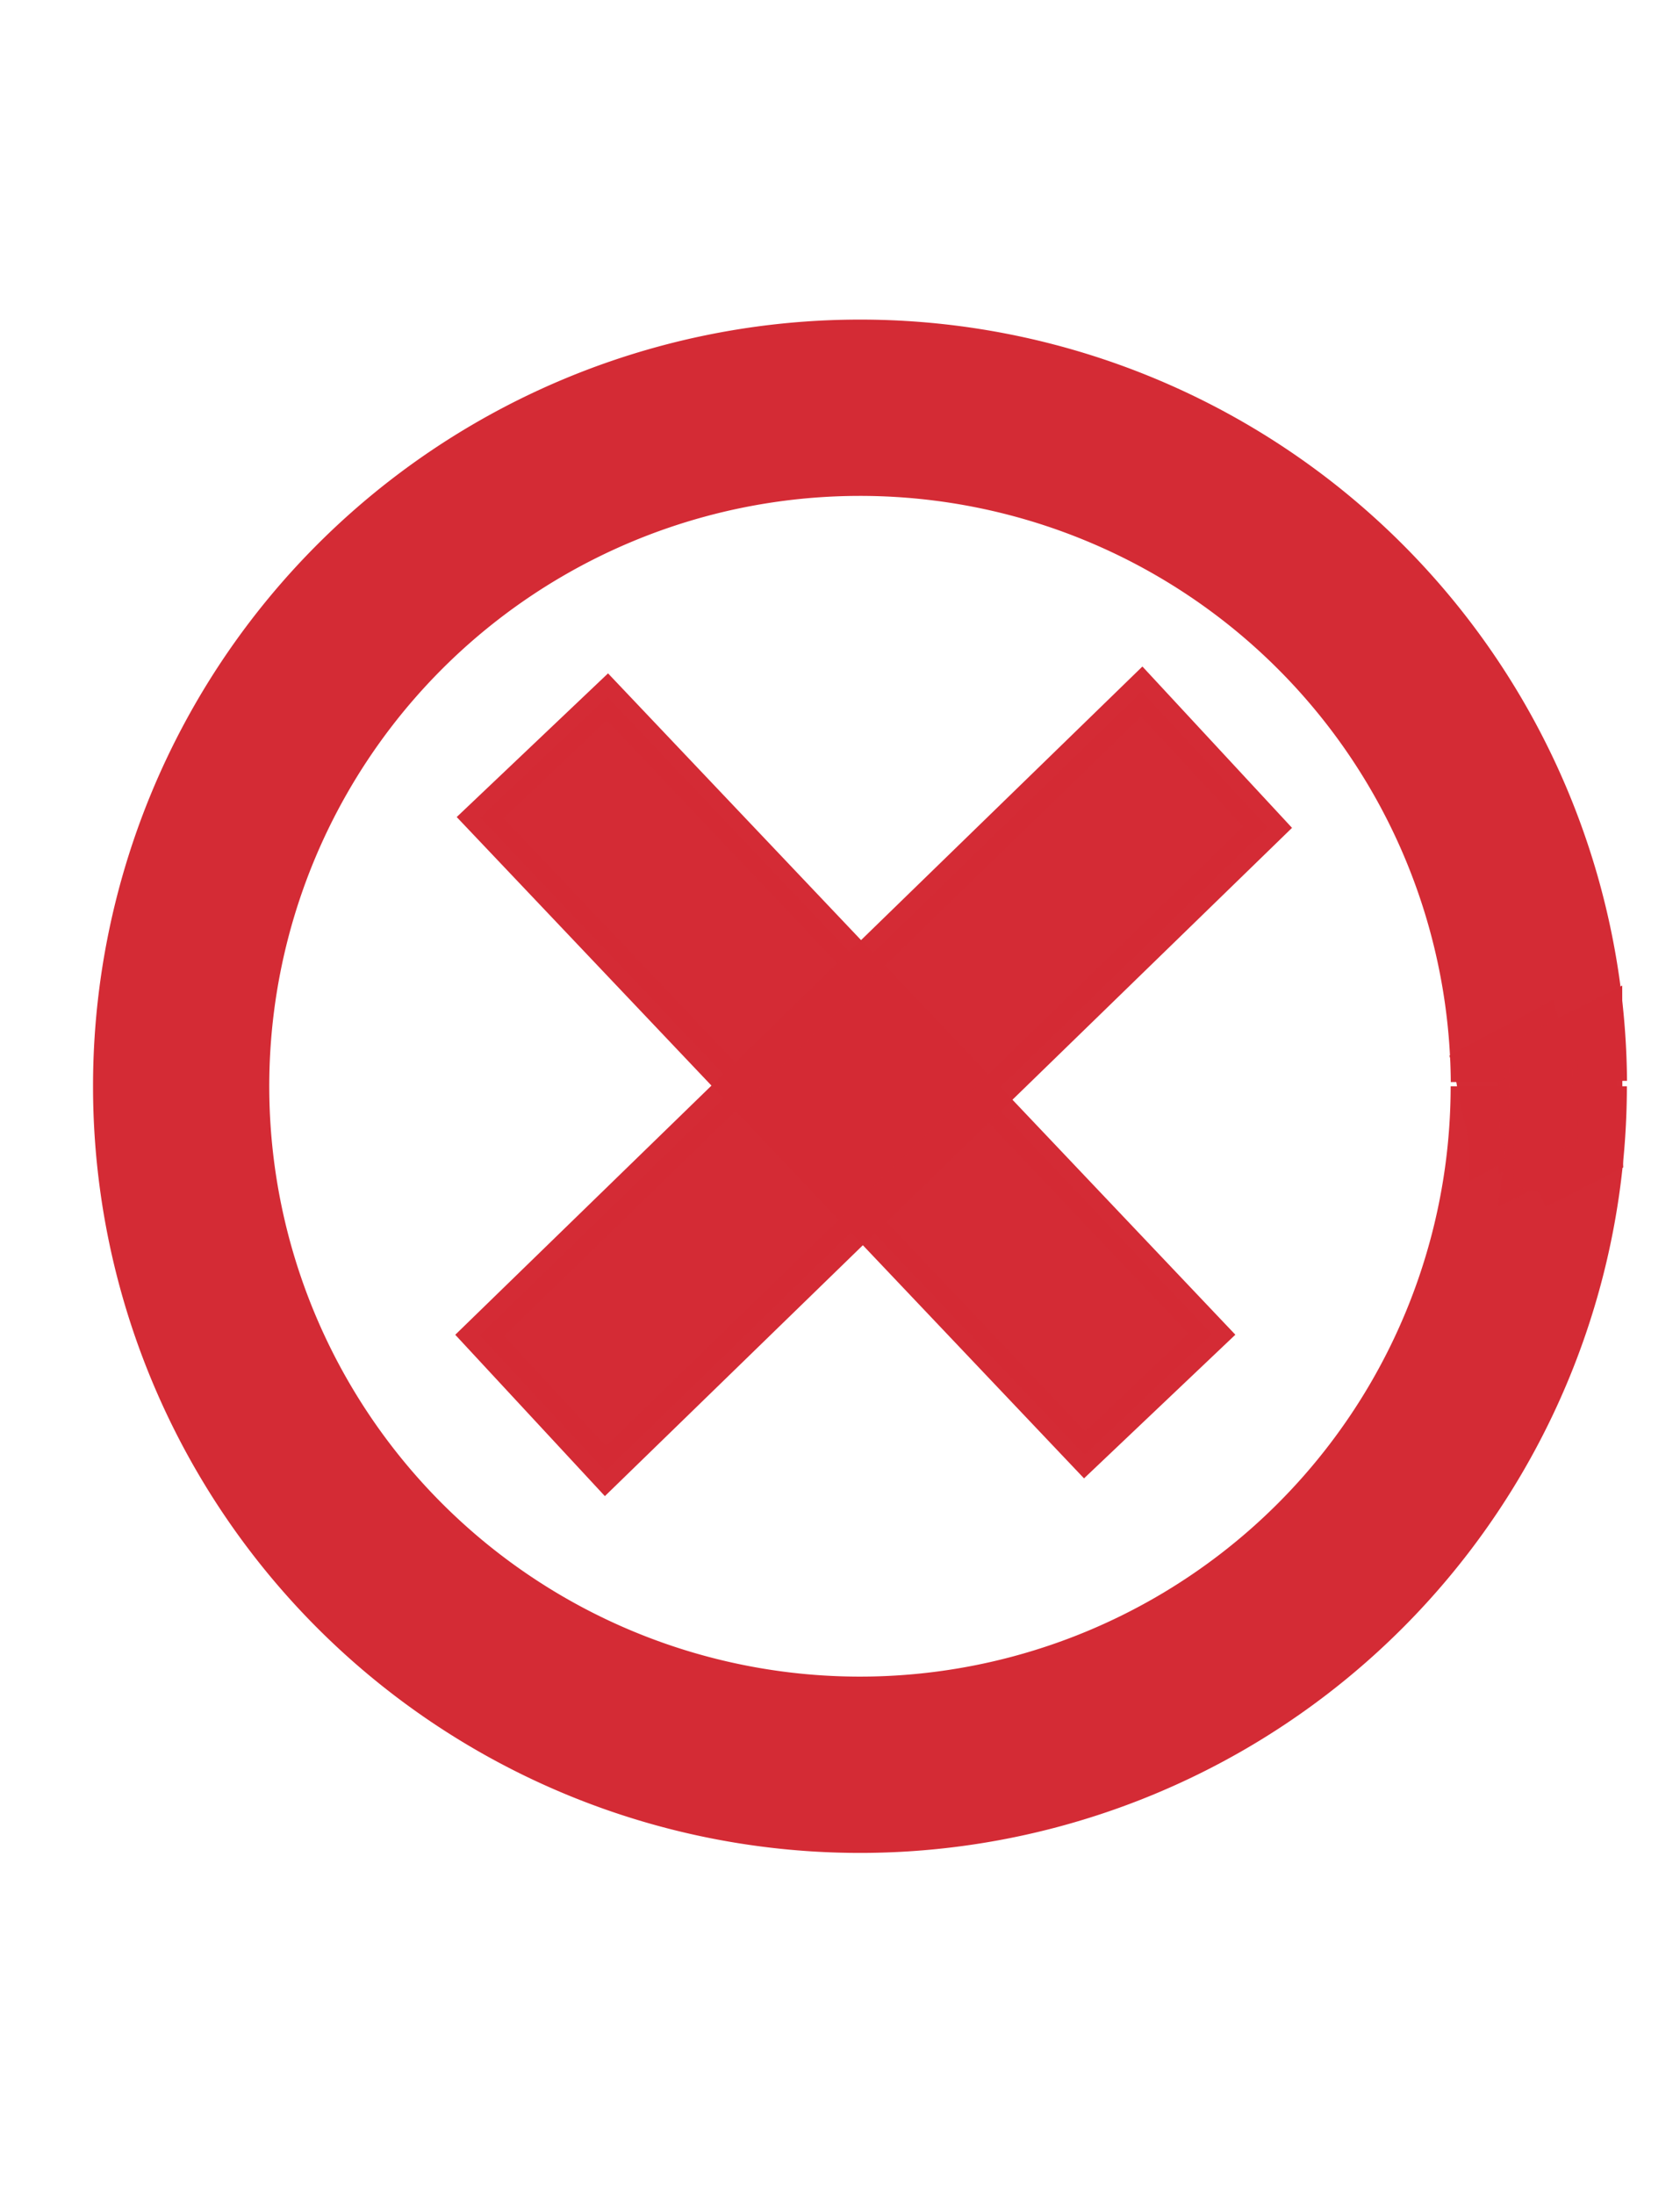 <?xml version="1.0" encoding="UTF-8" standalone="no"?>
<!-- Created with Inkscape (http://www.inkscape.org/) -->

<svg
   xmlns:dc="http://purl.org/dc/elements/1.1/"
   xmlns:cc="http://creativecommons.org/ns#"
   xmlns:rdf="http://www.w3.org/1999/02/22-rdf-syntax-ns#"
   xmlns:svg="http://www.w3.org/2000/svg"
   xmlns="http://www.w3.org/2000/svg"
   xmlns:sodipodi="http://sodipodi.sourceforge.net/DTD/sodipodi-0.dtd"
   xmlns:inkscape="http://www.inkscape.org/namespaces/inkscape"
   width="49"
   height="64"
   viewBox="0 0 12.965 16.933"
   version="1.1"
   id="svg8"
   sodipodi:docname="cross2.svg"
   inkscape:version="0.92.1 r15371">
  <defs
     id="defs2" />
  <sodipodi:namedview
     id="base"
     pagecolor="#ffffff"
     bordercolor="#666666"
     borderopacity="1.0"
     inkscape:pageopacity="0.0"
     inkscape:pageshadow="2"
     inkscape:zoom="7.0093984"
     inkscape:cx="23.535477"
     inkscape:cy="44.973898"
     inkscape:document-units="px"
     inkscape:current-layer="layer1"
     showgrid="false"
     units="px"
     inkscape:pagecheckerboard="true"
     inkscape:window-width="1366"
     inkscape:window-height="705"
     inkscape:window-x="-8"
     inkscape:window-y="-8"
     inkscape:window-maximized="1" />
  <g
     inkscape:label="Layer 1"
     inkscape:groupmode="layer"
     id="layer1"
     transform="translate(0,-280.067)">
    <g
       transform="translate(0.154,0.147)"
       id="layer1-1"
       inkscape:label="Layer 1"
       style="stroke:#d42b35;stroke-opacity:0.996">
      <path
         d="m 11.721,288.299 a 5.239,5.234 0 0 1 -5.229,5.234 5.239,5.234 0 0 1 -5.248,-5.215 5.239,5.234 0 0 1 5.211,-5.253 5.239,5.234 0 0 1 5.267,5.197"
         sodipodi:open="true"
         sodipodi:end="6.2760664"
         sodipodi:start="0"
         sodipodi:ry="5.2340236"
         sodipodi:rx="5.2388139"
         sodipodi:cy="288.29852"
         sodipodi:cx="6.4825616"
         sodipodi:type="arc"
         id="path4485"
         style="fill:none;fill-opacity:1;fill-rule:nonzero;stroke:#d42b35;stroke-width:1.36;stroke-miterlimit:4;stroke-dasharray:none;stroke-opacity:0.996" />
      <path
         inkscape:connector-curvature="0"
         id="path4513"
         d="M 11.721,288.261 Z"
         style="fill:none;stroke:#d42b35;stroke-width:0.344;stroke-linecap:butt;stroke-linejoin:miter;stroke-miterlimit:4;stroke-dasharray:none;stroke-opacity:0.996" />
      <path
         inkscape:connector-curvature="0"
         id="path4515-7"
         d="M 11.721,288.261 Z"
         style="fill:none;stroke:#d42b35;stroke-width:0.265px;stroke-linecap:butt;stroke-linejoin:miter;stroke-opacity:0.996" />
      <path
         inkscape:connector-curvature="0"
         d="m 11.585,288.587 c 0.009,-0.118 0.003,-0.235 -0.014,-0.351 -0.004,-0.022 -0.008,-0.044 -0.012,-0.066 0,0 0.483,-0.257 0.483,-0.257 v 0 c 0.004,0.023 0.008,0.045 0.012,0.068 0.019,0.117 0.028,0.235 0.029,0.353 0,0 -0.498,0.254 -0.498,0.254 z"
         id="path4521-4"
         style="fill:none;fill-opacity:1;fill-rule:nonzero;stroke:#d42b35;stroke-width:0.344;stroke-miterlimit:4;stroke-dasharray:none;stroke-opacity:0.996" />
      <path
         inkscape:connector-curvature="0"
         d="m 11.357,288.742 c -0.014,-0.1 -0.038,-0.199 -0.063,-0.297 -0.024,-0.086 -0.03,-0.176 -0.052,-0.263 -0.003,-0.011 -0.005,-0.022 -0.008,-0.033 0,0 0.49,-0.264 0.49,-0.264 v 0 c 0.003,0.011 0.005,0.022 0.007,0.033 0.021,0.088 0.026,0.178 0.048,0.266 0.024,0.098 0.048,0.197 0.071,0.295 0,0 -0.493,0.264 -0.493,0.264 z"
         id="path4523-8"
         style="fill:none;fill-opacity:1;fill-rule:nonzero;stroke:#d42b35;stroke-width:0.344;stroke-miterlimit:4;stroke-dasharray:none;stroke-opacity:0.996" />
      <path
         inkscape:connector-curvature="0"
         d="m 11.586,288.695 c 0.007,-0.11 0.006,-0.221 0.005,-0.331 0,0 0.487,-0.248 0.487,-0.248 v 0 c -5.02e-4,0.109 -0.002,0.217 0.005,0.326 0,0 -0.497,0.253 -0.497,0.253 z"
         id="path4527-8"
         style="fill:none;fill-opacity:1;fill-rule:nonzero;stroke:#d42b35;stroke-width:0.344;stroke-miterlimit:4;stroke-dasharray:none;stroke-opacity:0.996" />
      <path
         inkscape:connector-curvature="0"
         d="m 11.623,288.926 c 0.002,-0.093 0.004,-0.185 0.017,-0.277 0.013,-0.076 0.017,-0.153 0.021,-0.229 0.003,-0.084 0.002,-0.169 0.002,-0.253 -4.1e-5,-0.013 -8.3e-5,-0.026 -1.25e-4,-0.039 0,0 0.494,-0.252 0.494,-0.252 v 0 c -1.5e-5,0.013 -2.9e-5,0.026 -4.4e-5,0.04 -1.53e-4,0.085 -4.23e-4,0.17 -0.001,0.255 -7.93e-4,0.079 -0.005,0.158 -0.018,0.235 -0.015,0.089 -0.028,0.176 -0.017,0.267 0,0 -0.498,0.254 -0.498,0.254 z"
         id="path4531-9"
         style="fill:none;fill-opacity:1;fill-rule:nonzero;stroke:#d42b35;stroke-width:0.344;stroke-miterlimit:4;stroke-dasharray:none;stroke-opacity:0.996" />
      <path
         inkscape:connector-curvature="0"
         d="m 11.698,289.077 c 0.004,-0.094 0.004,-0.188 0.003,-0.282 -3.7e-4,-0.086 -0.002,-0.173 -6.88e-4,-0.259 9.53e-4,-0.095 6.35e-4,-0.189 1.45e-4,-0.284 2.91e-4,-0.066 7.41e-4,-0.132 7.41e-4,-0.198 0,0 0.492,-0.251 0.492,-0.251 v 0 c 1.6e-5,0.066 4.5e-4,0.131 7.41e-4,0.197 -5.03e-4,0.095 -8.2e-4,0.189 1.44e-4,0.283 8.47e-4,0.086 -3.44e-4,0.173 -6.87e-4,0.26 -4.24e-4,0.093 -10e-4,0.186 0.003,0.279 0,0 -0.498,0.254 -0.498,0.254 z"
         id="path4533-9"
         style="fill:none;fill-opacity:1;fill-rule:nonzero;stroke:#d42b35;stroke-width:0.344;stroke-miterlimit:4;stroke-dasharray:none;stroke-opacity:0.996" />
    </g>
    <rect
       style="fill:#d42b35;fill-opacity:0.996;fill-rule:nonzero;stroke:#d42b35;stroke-width:0.256;stroke-opacity:0.996"
       id="rect6192"
       width="1.354"
       height="6.777"
       x="193.085"
       y="-217.056"
       transform="rotate(136.5)" />
    <rect
       style="fill:#d42b35;fill-opacity:0.996;fill-rule:nonzero;stroke:#d42b35;stroke-width:0.27;stroke-opacity:0.996"
       id="rect6192-3"
       width="1.428"
       height="7.126"
       x="-212.303"
       y="-194.83"
       transform="matrix(-0.68,-0.733,0.717,-0.697,0,0)" />
  </g>
</svg>
